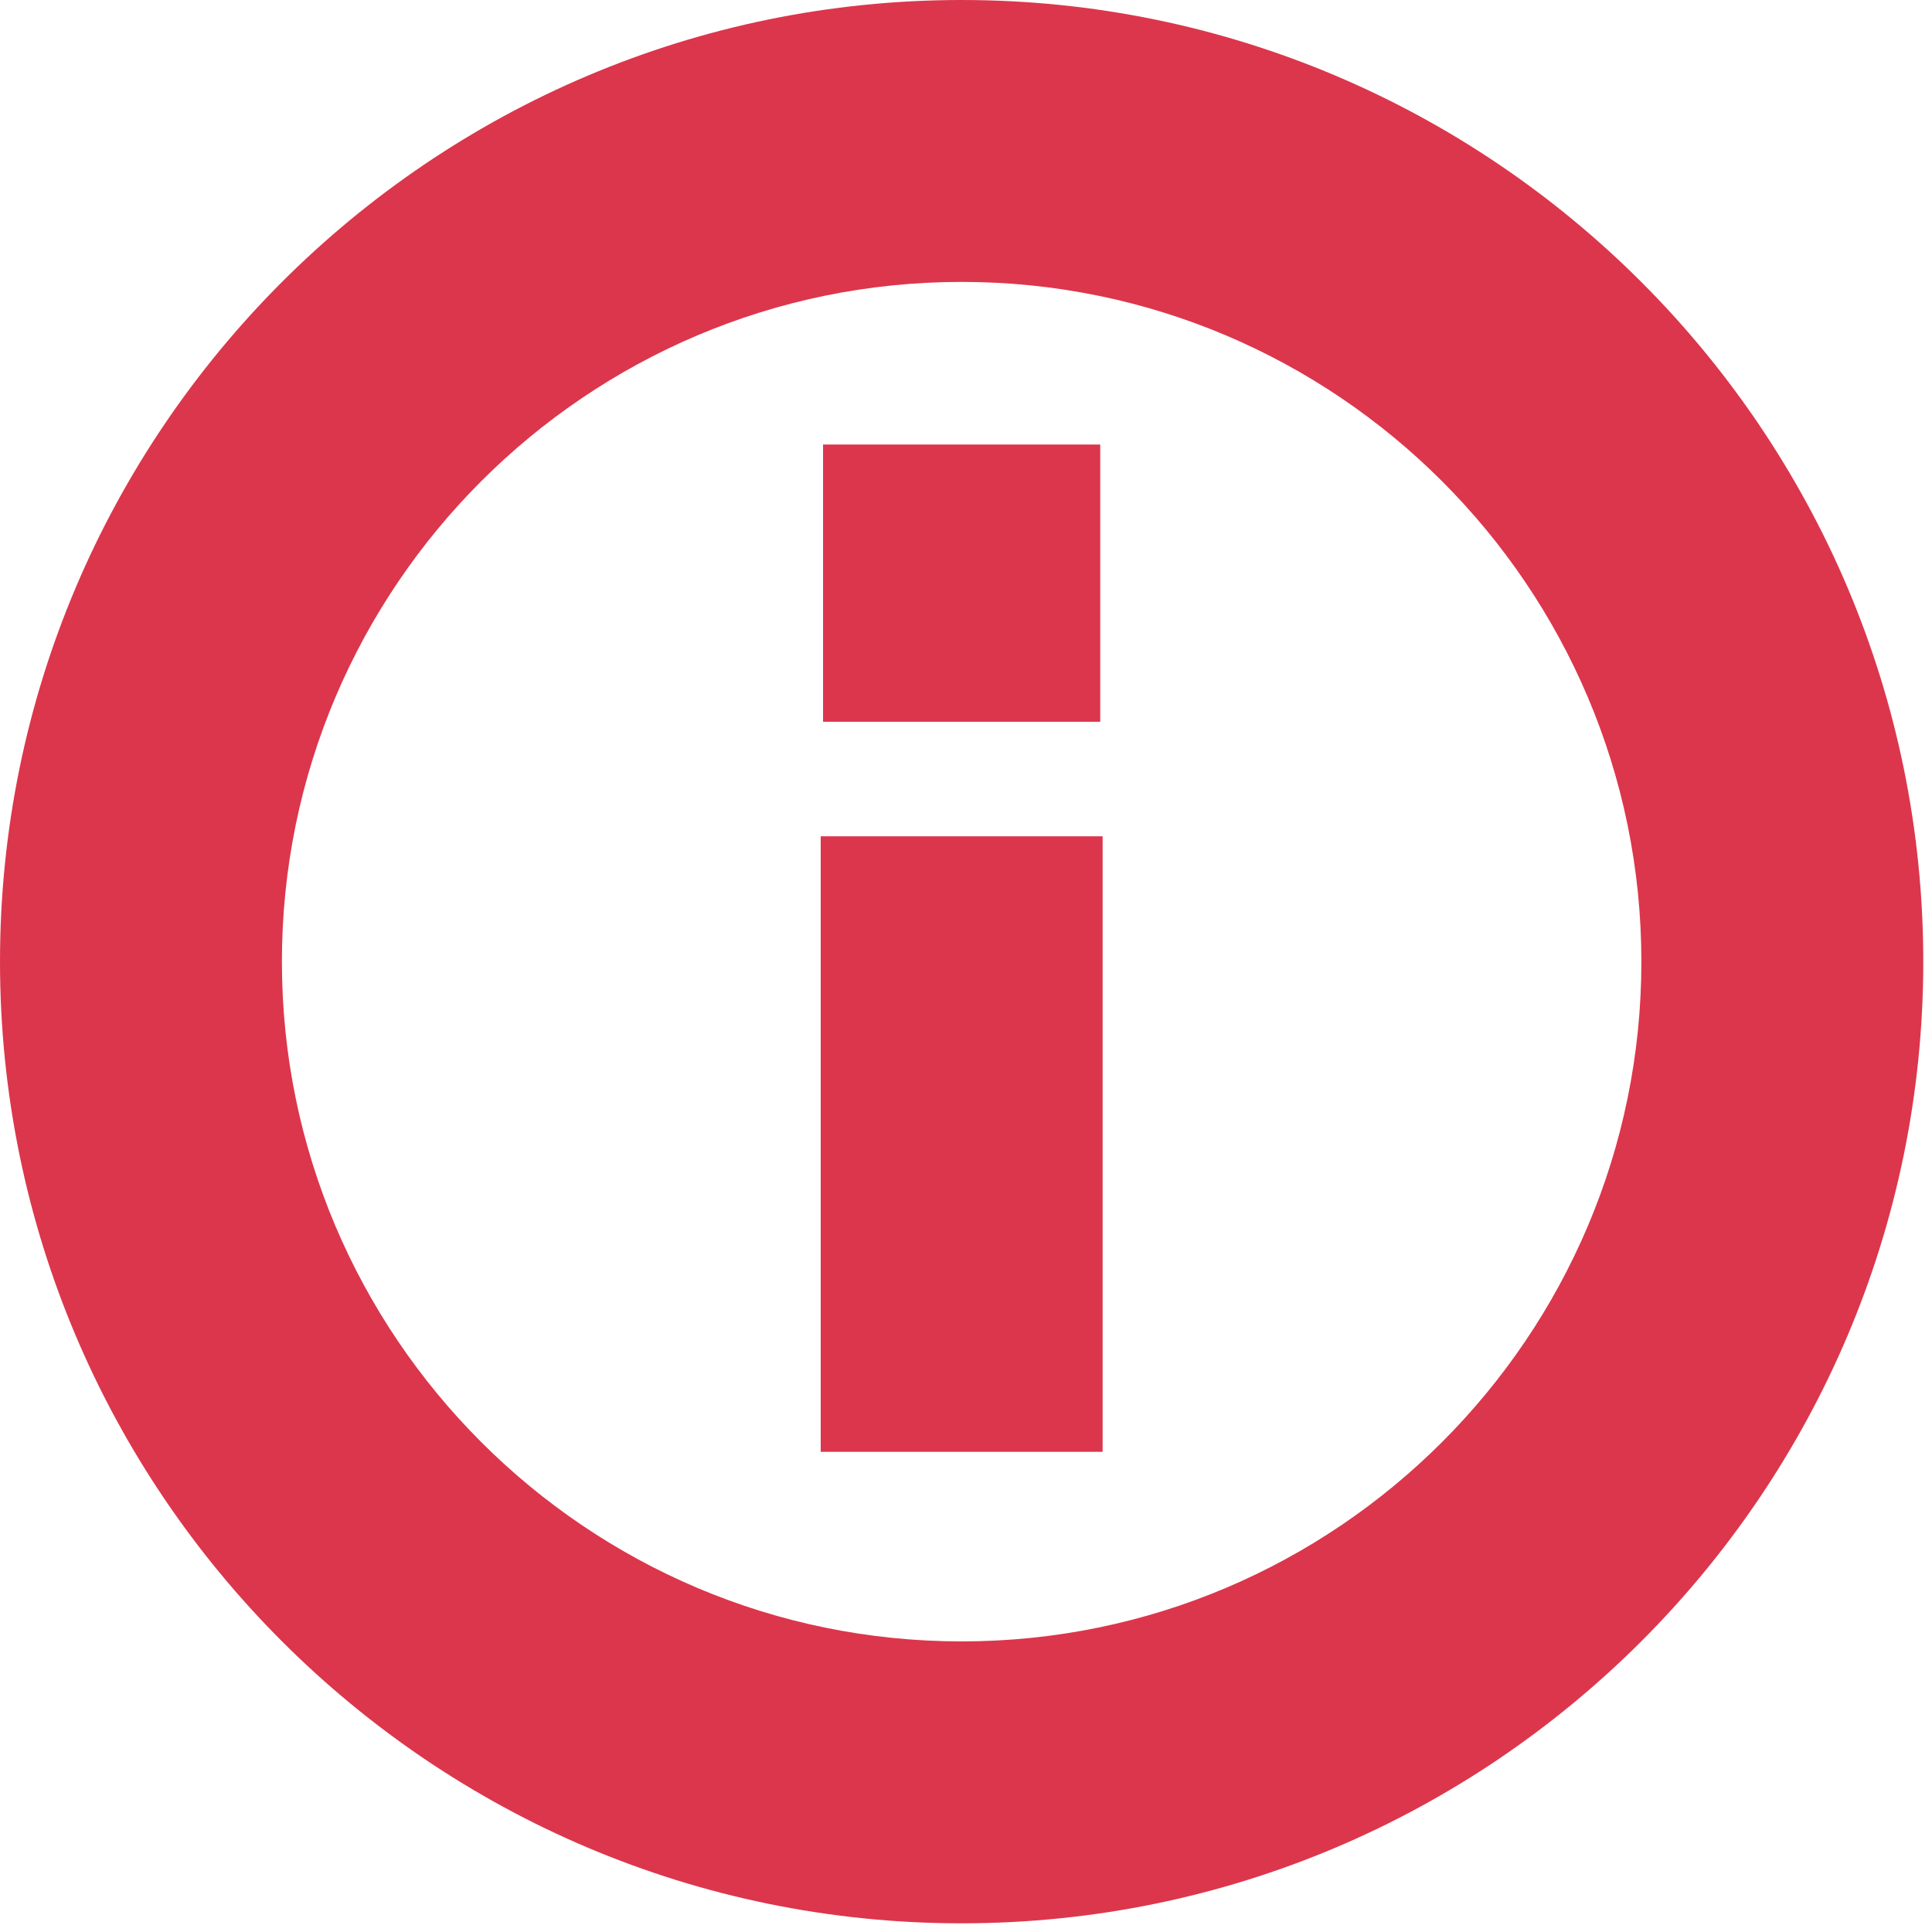 <?xml version="1.0" encoding="UTF-8" standalone="no"?><!DOCTYPE svg PUBLIC "-//W3C//DTD SVG 1.1//EN" "http://www.w3.org/Graphics/SVG/1.1/DTD/svg11.dtd"><svg width="100%" height="100%" viewBox="0 0 206 206" version="1.1" xmlns="http://www.w3.org/2000/svg" xmlns:xlink="http://www.w3.org/1999/xlink" xml:space="preserve" xmlns:serif="http://www.serif.com/" style="fill-rule:evenodd;clip-rule:evenodd;stroke-linejoin:round;stroke-miterlimit:1.414;"><rect x="87.758" y="47.398" width="29.555" height="29.559" style="fill:#dc364c;"/><path d="M102.535,205.074c56.539,0 102.535,-46 102.535,-102.539c0,-56.539 -45.996,-102.535 -102.535,-102.535c-56.539,0 -102.535,45.996 -102.535,102.535c0,56.539 45.996,102.539 102.535,102.539Zm0,-175.016c39.965,0 72.477,32.516 72.477,72.477c0,39.965 -32.512,72.48 -72.477,72.48c-39.965,0 -72.477,-32.515 -72.477,-72.48c0,-39.965 32.512,-72.477 72.477,-72.477Z" style="fill:#dc364c;fill-rule:nonzero;"/><rect x="87.508" y="89.171" width="30.059" height="65.629" style="fill:#dc364c;"/></svg>